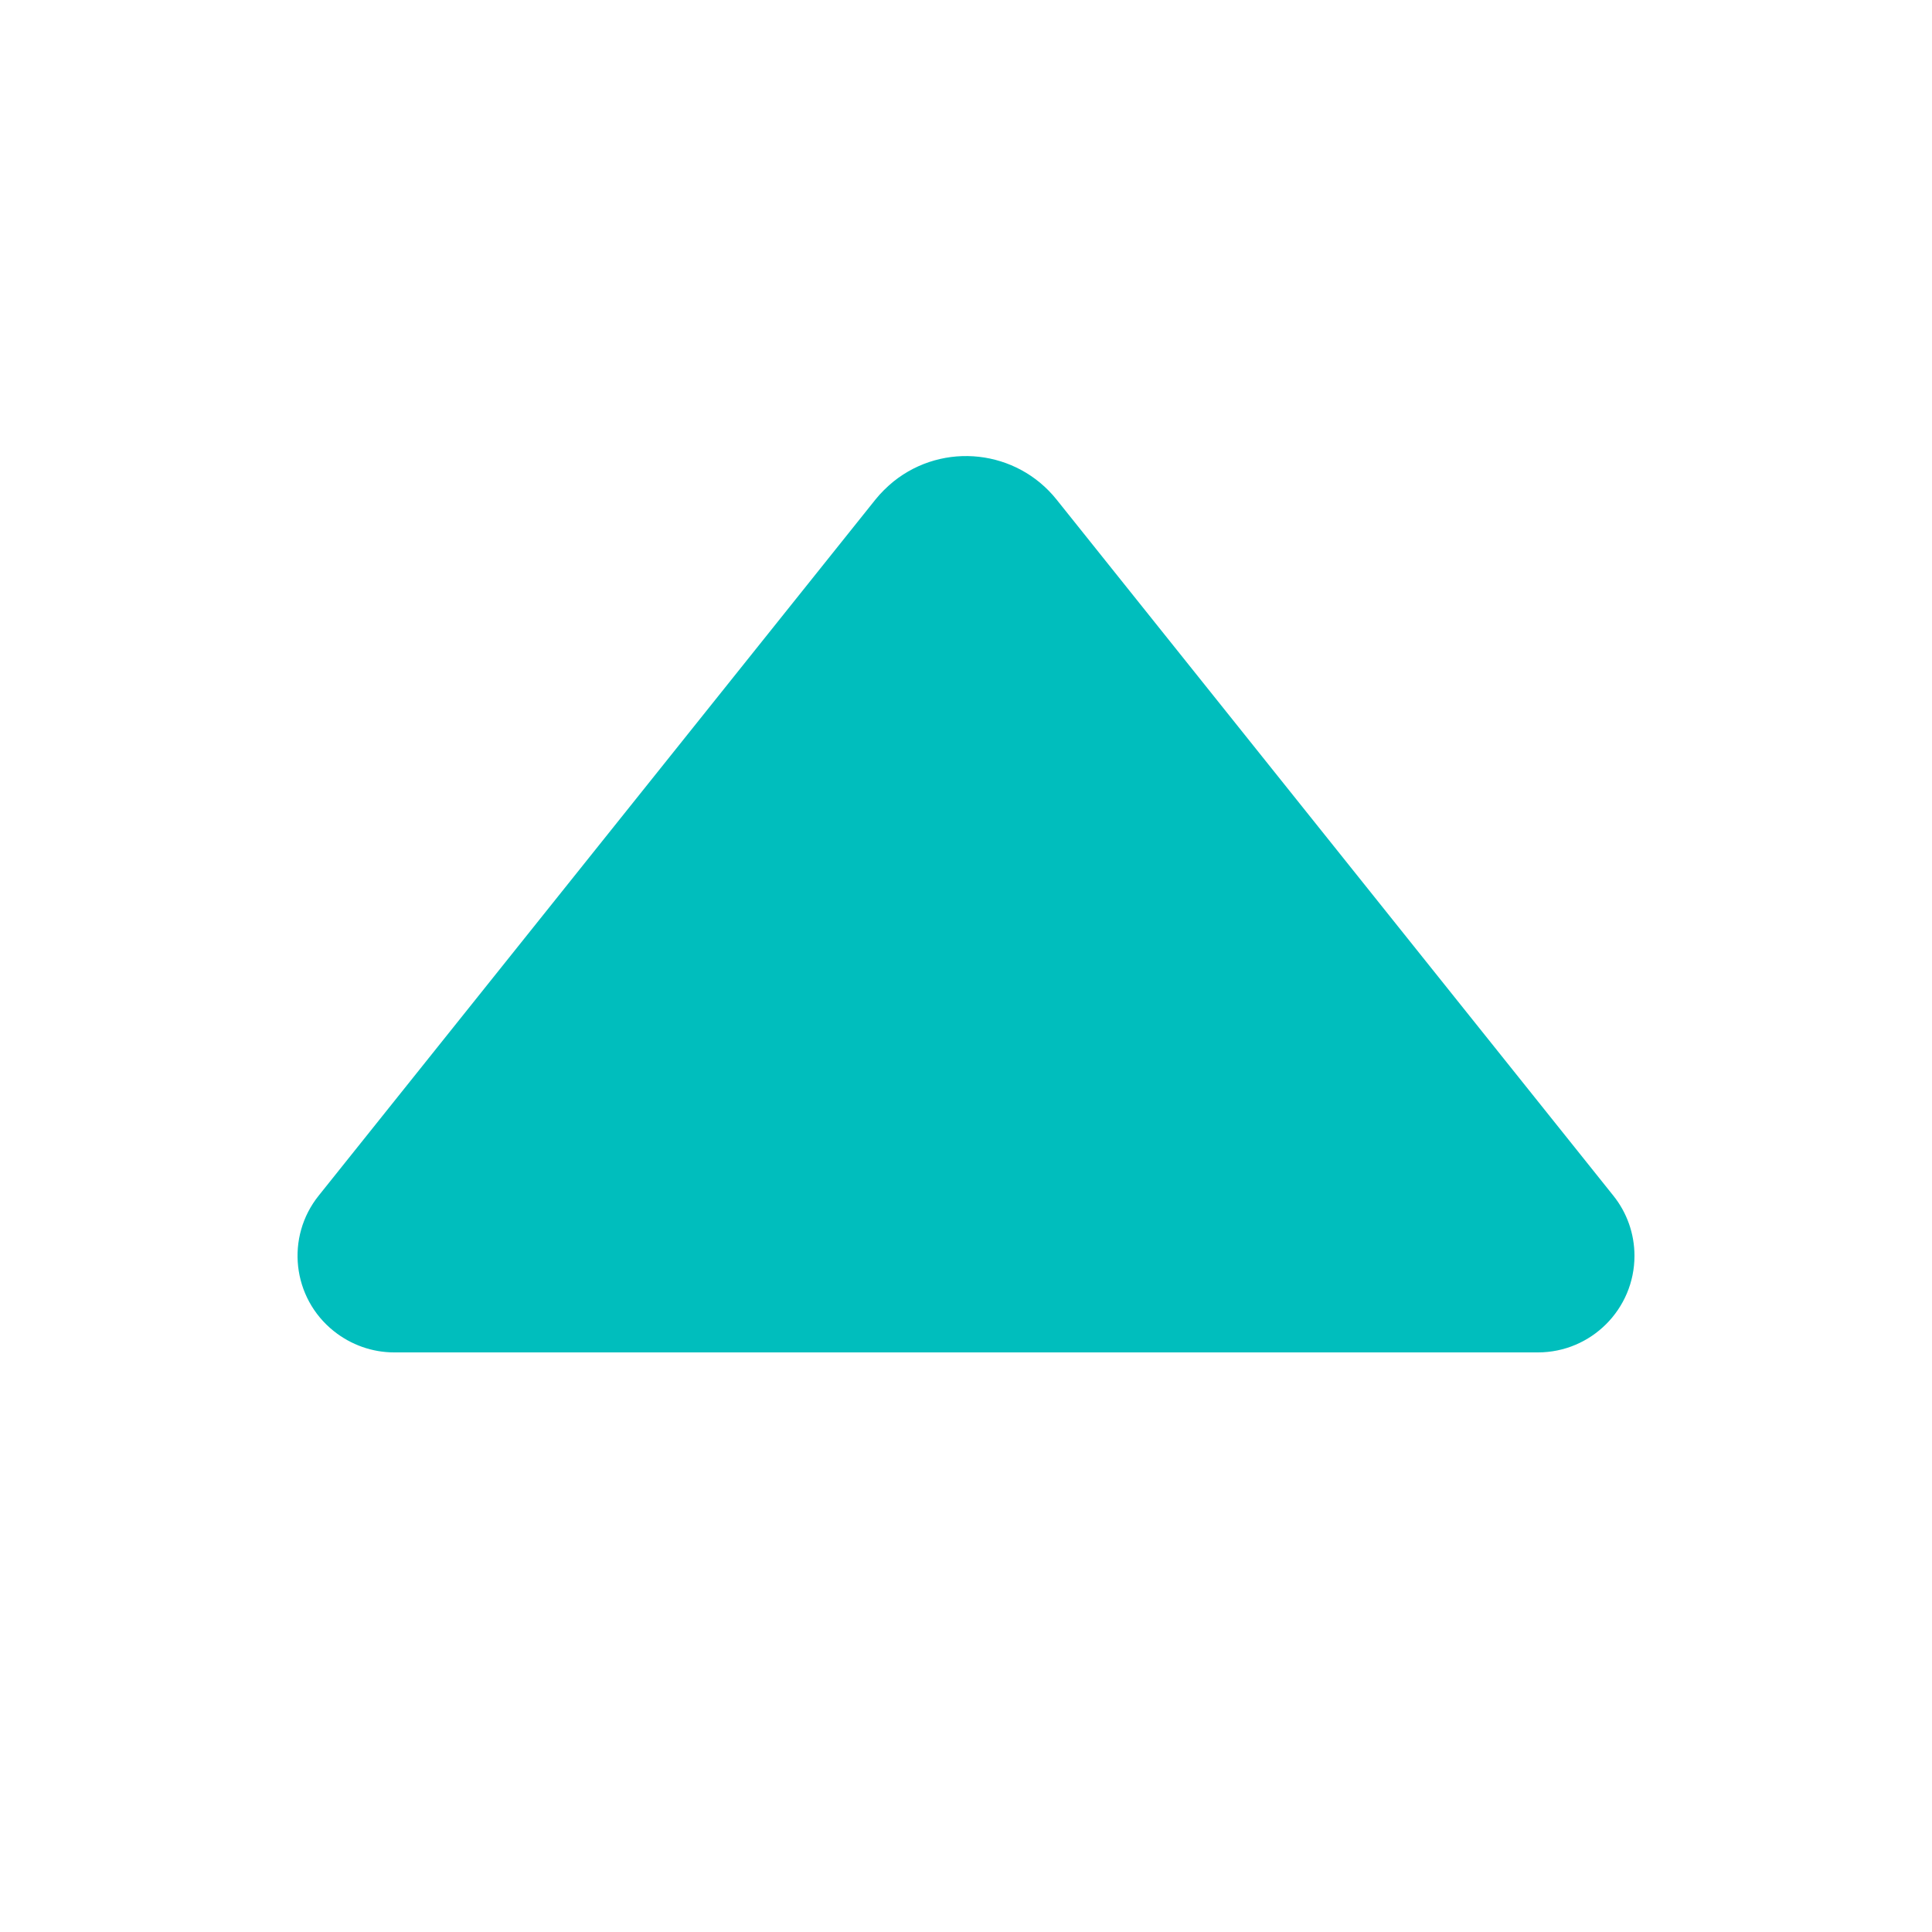 <?xml version="1.0" encoding="UTF-8"?>
<svg width="10px" height="10px" viewBox="0 0 10 10" version="1.1" xmlns="http://www.w3.org/2000/svg" xmlns:xlink="http://www.w3.org/1999/xlink">
    <title>编组 11</title>
    <g id="页面-1" stroke="none" stroke-width="1" fill="none" fill-rule="evenodd">
        <g id="我的信息-新（多数据情况）-申请" transform="translate(-1385, -324)">
            <g id="编组-13" transform="translate(230, 312)">
                <g id="编组-6" transform="translate(1040, 0)">
                    <g id="编组-11" transform="translate(120, 17) rotate(-180) translate(-120, -17) translate(115, 12)">
                        <rect id="矩形" x="0" y="0" width="10" height="10"></rect>
                        <path d="M5.469,3.586 L8.35,7.188 C8.523,7.403 8.488,7.718 8.272,7.89 C8.183,7.961 8.073,8 7.96,8 L2.04,8 C1.764,8 1.54,7.776 1.54,7.5 C1.54,7.386 1.579,7.276 1.65,7.188 L4.531,3.586 C4.738,3.327 5.116,3.285 5.375,3.492 C5.409,3.52 5.441,3.551 5.469,3.586 Z" id="三角形备份-2" fill="#00BEBD" transform="translate(5, 5.5) scale(1, -1) translate(-5, -5.5) "></path>
                    </g>
                </g>
            </g>
        </g>
    </g>
</svg>